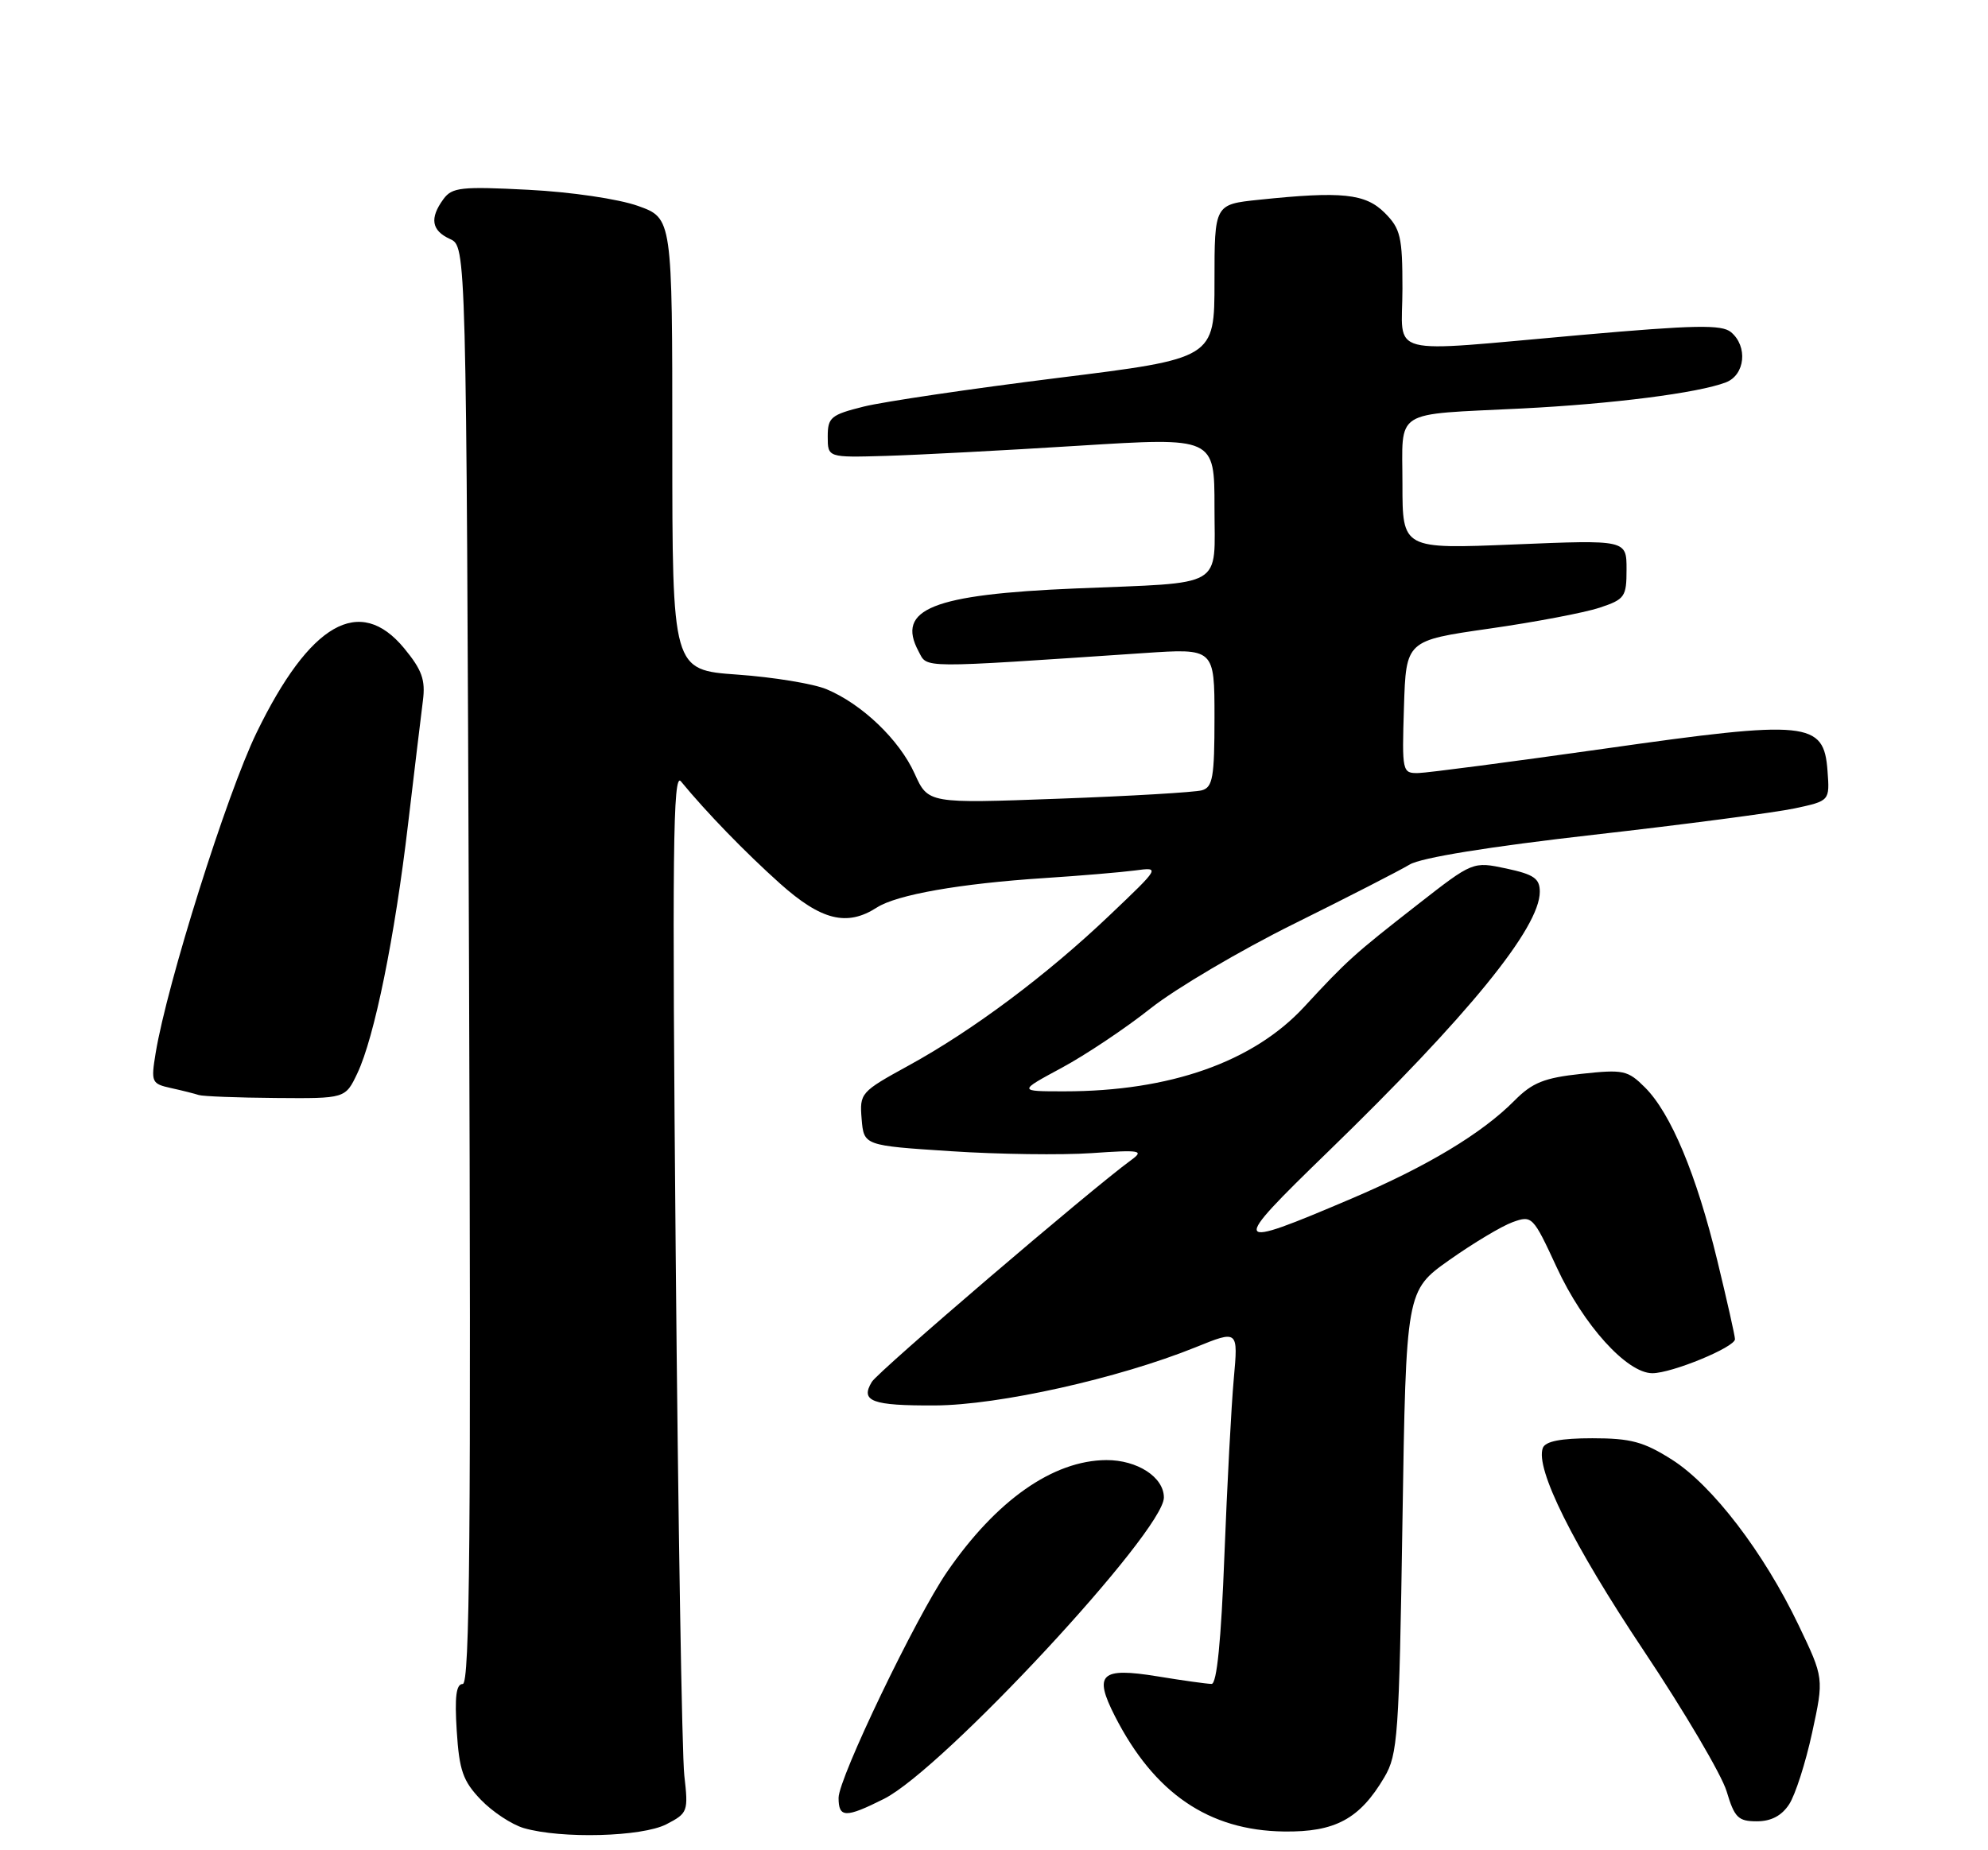 <?xml version="1.0" encoding="UTF-8" standalone="no"?>
<!DOCTYPE svg PUBLIC "-//W3C//DTD SVG 1.1//EN" "http://www.w3.org/Graphics/SVG/1.1/DTD/svg11.dtd" >
<svg xmlns="http://www.w3.org/2000/svg" xmlns:xlink="http://www.w3.org/1999/xlink" version="1.1" viewBox="0 0 275 256">
 <g >
 <path fill="currentColor"
d=" M 92.18 252.41 C 95.15 250.87 95.23 250.65 94.66 245.66 C 94.34 242.82 93.80 210.35 93.47 173.50 C 92.97 117.75 93.09 106.77 94.19 108.11 C 97.75 112.44 103.10 117.95 107.90 122.25 C 113.61 127.35 117.16 128.23 121.29 125.57 C 124.05 123.79 132.80 122.25 144.50 121.49 C 149.45 121.17 155.07 120.69 157.00 120.44 C 160.50 119.97 160.50 119.97 153.50 126.63 C 144.81 134.91 134.59 142.55 125.69 147.43 C 119.04 151.08 118.90 151.24 119.19 154.83 C 119.50 158.50 119.50 158.50 131.50 159.28 C 138.10 159.72 146.88 159.83 151.00 159.55 C 157.74 159.08 158.30 159.18 156.50 160.49 C 150.93 164.54 121.49 189.73 120.60 191.20 C 118.97 193.89 120.60 194.50 129.34 194.46 C 138.16 194.42 154.72 190.72 165.39 186.41 C 171.28 184.02 171.28 184.02 170.67 190.76 C 170.33 194.47 169.75 205.49 169.37 215.25 C 168.92 227.04 168.32 233.00 167.60 232.99 C 166.99 232.99 163.61 232.52 160.09 231.94 C 152.26 230.67 151.25 231.61 154.22 237.44 C 159.66 248.11 167.20 253.27 177.60 253.41 C 184.70 253.51 188.09 251.68 191.50 245.90 C 193.36 242.75 193.54 240.19 194.00 210.54 C 194.50 178.58 194.50 178.58 200.50 174.33 C 203.80 172.00 207.74 169.64 209.24 169.10 C 211.93 168.13 212.06 168.26 215.34 175.35 C 219.02 183.33 225.05 190.00 228.57 190.00 C 231.28 190.00 240.00 186.40 240.00 185.29 C 240.00 184.85 238.90 179.95 237.55 174.39 C 234.67 162.51 231.13 154.04 227.56 150.47 C 225.17 148.08 224.57 147.95 218.75 148.58 C 213.61 149.13 211.97 149.79 209.50 152.28 C 205.00 156.83 197.41 161.39 186.91 165.86 C 170.14 173.00 169.98 172.67 183.71 159.35 C 203.08 140.55 213.00 128.37 213.00 123.39 C 213.00 121.55 212.19 120.99 208.37 120.17 C 203.74 119.19 203.74 119.19 196.12 125.14 C 187.27 132.05 186.35 132.88 180.40 139.32 C 173.35 146.94 161.82 151.00 147.23 151.00 C 140.83 151.00 140.83 151.00 146.86 147.75 C 150.18 145.96 155.73 142.25 159.19 139.50 C 162.66 136.76 171.57 131.50 179.00 127.82 C 186.43 124.14 193.62 120.45 195.00 119.62 C 196.58 118.67 205.94 117.15 220.46 115.50 C 233.08 114.07 245.59 112.42 248.26 111.85 C 253.11 110.81 253.11 110.81 252.80 106.66 C 252.30 99.80 250.12 99.58 222.00 103.58 C 209.07 105.41 197.47 106.93 196.21 106.96 C 193.97 107.00 193.93 106.81 194.21 97.81 C 194.50 88.63 194.50 88.63 206.00 86.98 C 212.32 86.08 219.19 84.77 221.25 84.09 C 224.77 82.92 225.00 82.59 225.00 78.77 C 225.00 74.69 225.00 74.69 209.50 75.33 C 194.00 75.97 194.00 75.97 194.00 67.00 C 194.00 56.46 192.48 57.42 210.50 56.52 C 223.06 55.89 234.88 54.38 238.73 52.91 C 241.41 51.89 241.81 47.92 239.44 45.95 C 238.16 44.89 234.43 44.96 218.69 46.35 C 191.13 48.78 194.00 49.52 194.00 39.95 C 194.00 32.75 193.74 31.65 191.55 29.45 C 188.87 26.78 185.63 26.44 174.15 27.64 C 168.00 28.28 168.00 28.28 168.00 38.94 C 168.00 49.60 168.00 49.60 146.25 52.30 C 134.29 53.79 122.25 55.57 119.50 56.25 C 114.93 57.39 114.50 57.75 114.50 60.40 C 114.50 63.31 114.50 63.31 122.50 63.08 C 126.90 62.95 138.94 62.32 149.25 61.67 C 168.00 60.50 168.00 60.50 168.00 70.20 C 168.00 81.56 169.72 80.55 148.78 81.42 C 128.98 82.25 123.93 84.27 127.06 90.11 C 128.34 92.50 126.73 92.48 158.25 90.36 C 168.00 89.70 168.00 89.70 168.00 99.28 C 168.00 107.56 167.76 108.93 166.25 109.35 C 165.29 109.62 156.37 110.15 146.44 110.51 C 128.39 111.18 128.39 111.18 126.52 107.04 C 124.41 102.36 119.25 97.42 114.33 95.36 C 112.51 94.60 106.96 93.69 102.01 93.34 C 93.00 92.70 93.00 92.70 93.00 61.44 C 93.00 30.19 93.00 30.19 88.25 28.49 C 85.55 27.53 79.00 26.56 73.09 26.26 C 63.79 25.78 62.53 25.92 61.34 27.55 C 59.40 30.20 59.69 31.90 62.25 33.07 C 64.50 34.10 64.50 34.10 64.88 133.55 C 65.17 212.32 64.99 233.00 64.01 233.00 C 63.10 233.00 62.88 234.76 63.18 239.48 C 63.53 244.98 64.04 246.43 66.51 249.01 C 68.11 250.68 70.79 252.45 72.46 252.94 C 77.67 254.45 88.80 254.15 92.18 252.41 Z  M 247.49 249.65 C 248.34 248.36 249.77 243.90 250.67 239.75 C 252.31 232.19 252.31 232.19 248.79 224.84 C 243.98 214.80 236.88 205.51 231.28 201.96 C 227.37 199.48 225.58 199.00 220.27 199.00 C 215.90 199.00 213.78 199.42 213.42 200.34 C 212.34 203.17 217.58 213.71 227.39 228.41 C 233.00 236.81 238.15 245.56 238.84 247.84 C 239.93 251.49 240.44 252.00 243.02 252.00 C 245.00 252.00 246.46 251.23 247.49 249.65 Z  M 122.29 248.89 C 130.44 244.79 161.00 211.88 161.00 207.20 C 161.00 204.38 157.32 202.00 153.03 202.02 C 145.67 202.07 137.83 207.57 131.02 217.47 C 126.68 223.78 116.01 246.01 116.00 248.75 C 116.00 251.54 116.97 251.56 122.29 248.89 Z  M 49.43 148.51 C 51.79 143.54 54.61 129.69 56.45 114.00 C 57.33 106.58 58.25 98.90 58.50 96.95 C 58.87 94.08 58.38 92.70 55.91 89.70 C 49.76 82.25 42.86 86.20 35.48 101.40 C 31.37 109.87 23.11 136.11 21.53 145.71 C 20.87 149.74 20.96 149.95 23.67 150.55 C 25.23 150.89 26.95 151.33 27.50 151.51 C 28.05 151.69 32.84 151.88 38.14 151.92 C 47.77 152.00 47.77 152.00 49.43 148.51 Z "/>
</g>
</svg>